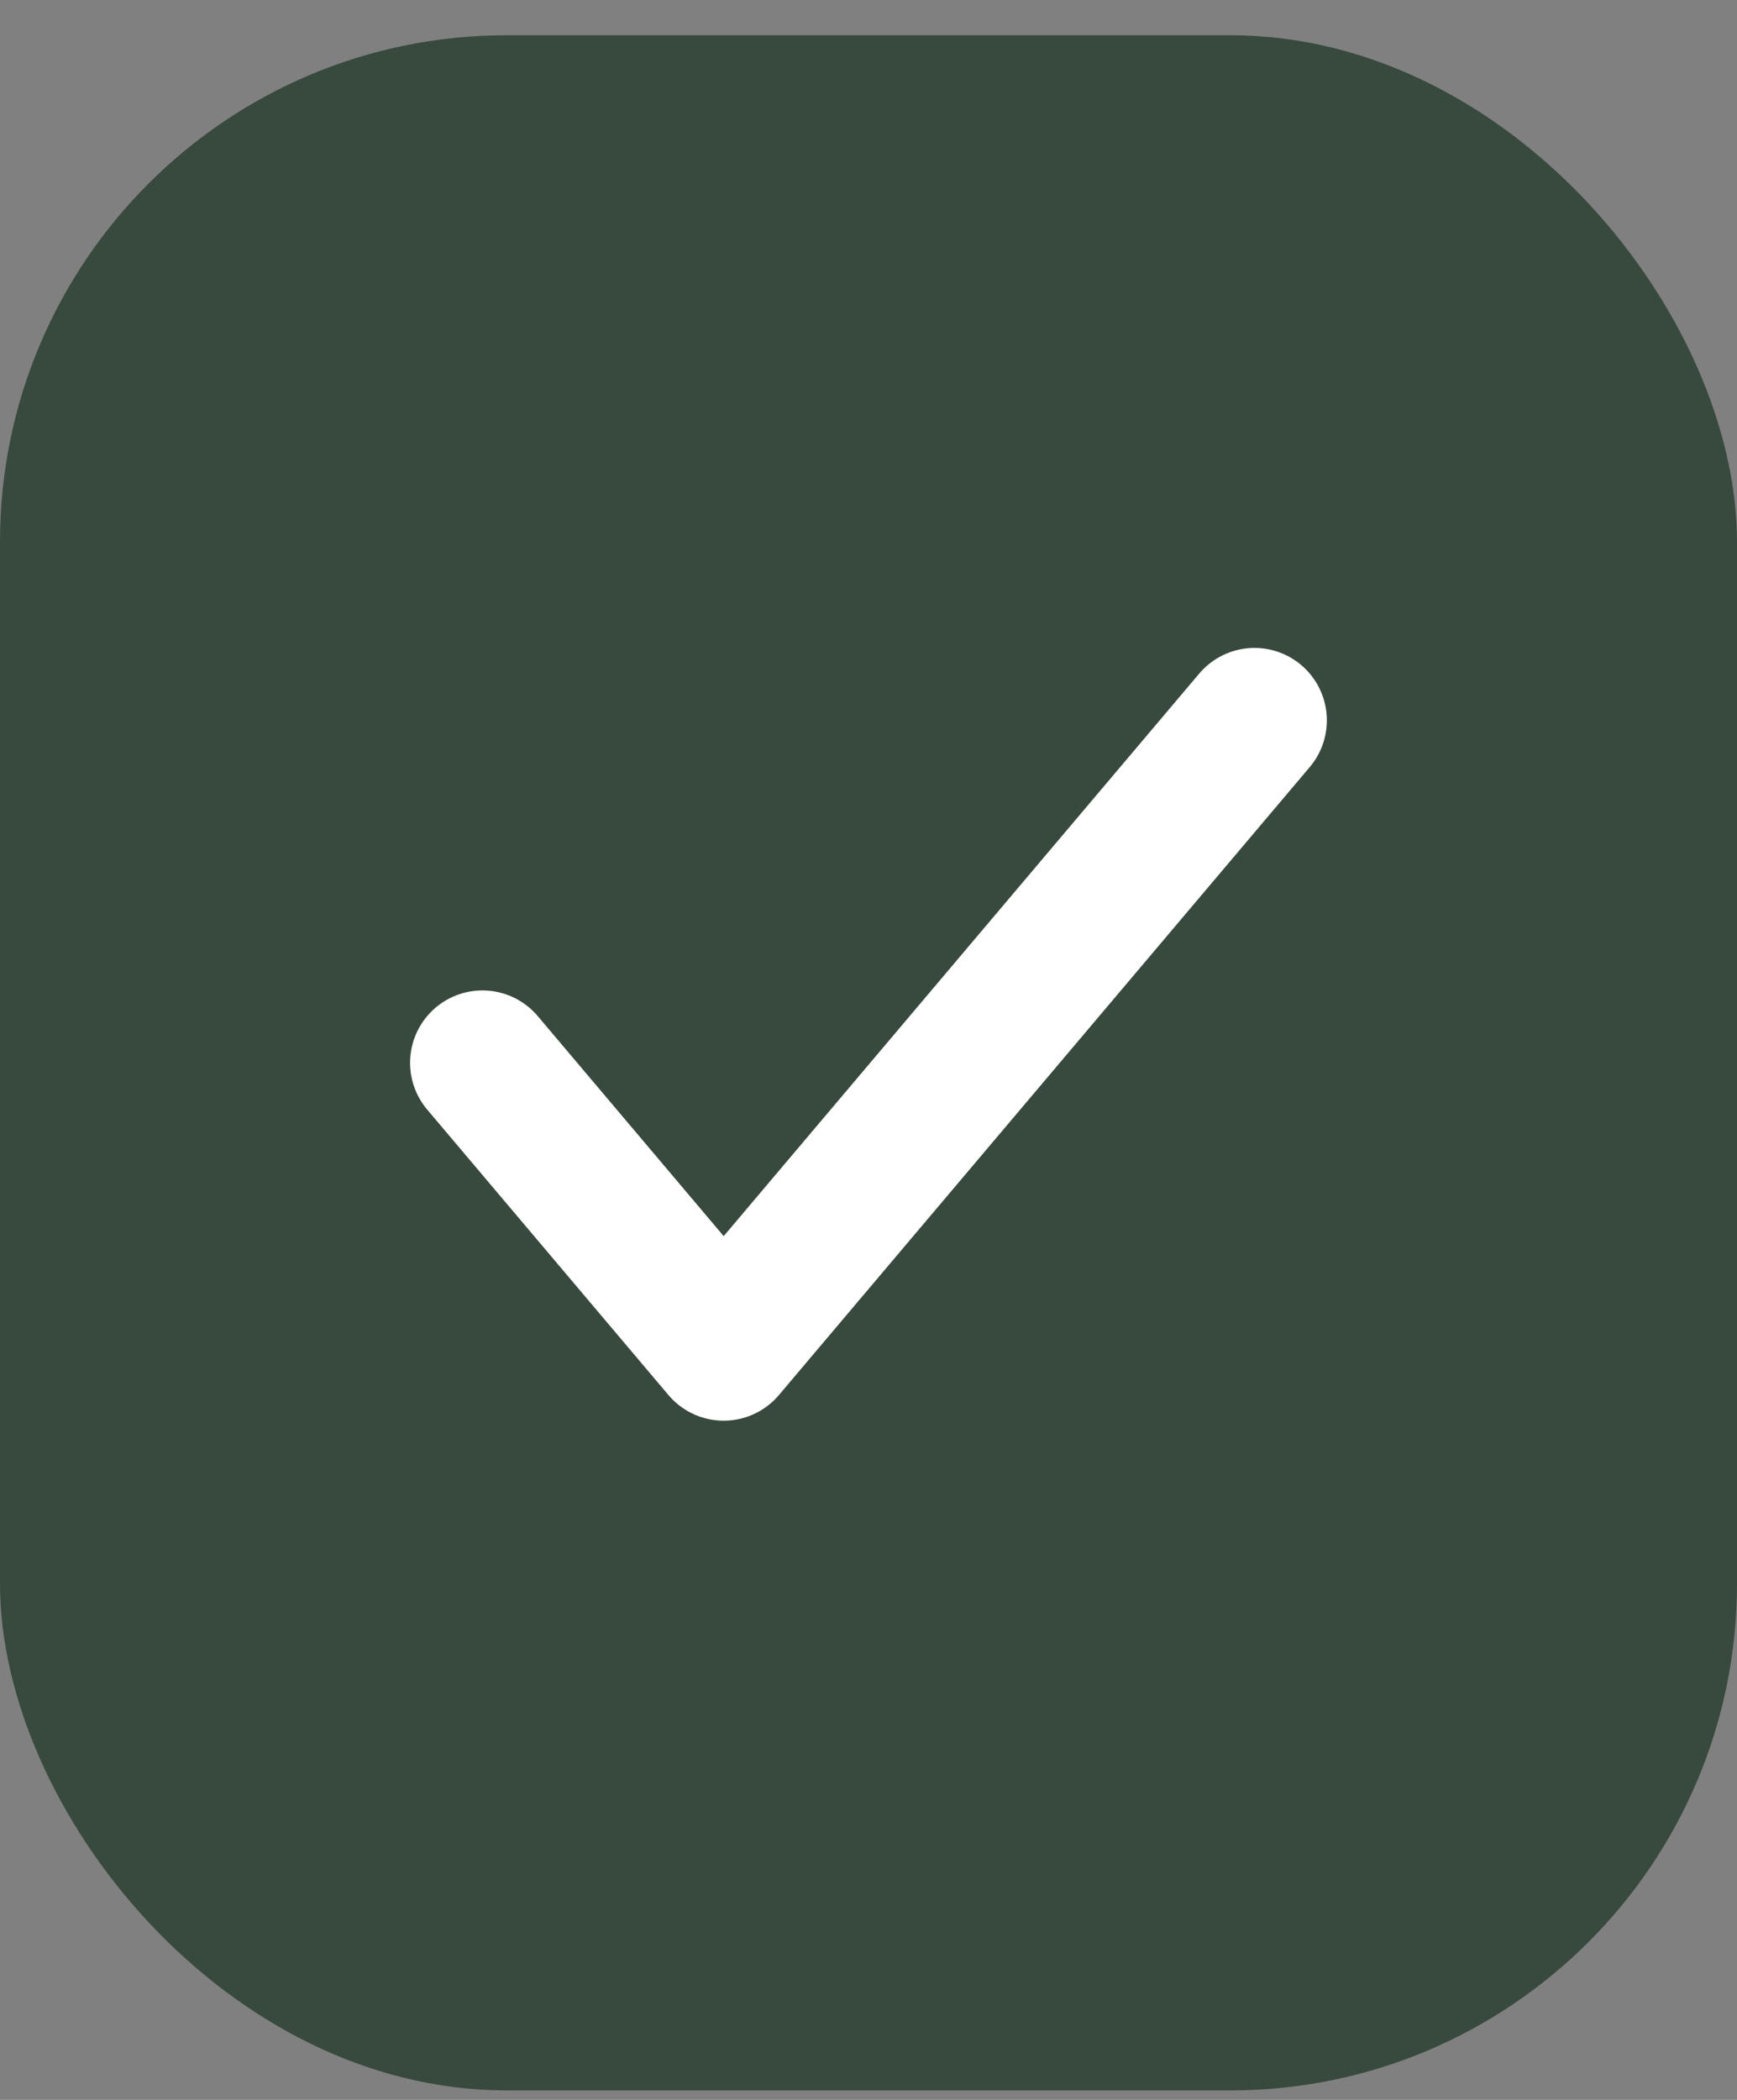 <svg width="24" height="29" viewBox="0 0 24 29" fill="none" xmlns="http://www.w3.org/2000/svg">
<rect x="0" y="0" width="24" height="29" fill="#808080" stroke="none"/>
<rect y="0.487" width="24" height="28.382" rx="7" fill="#38493E"/>
<path d="M17.333 9.948L9.999 18.62L6.666 14.678" stroke="white" stroke-width="2" stroke-linecap="round" stroke-linejoin="round"/>
</svg>
